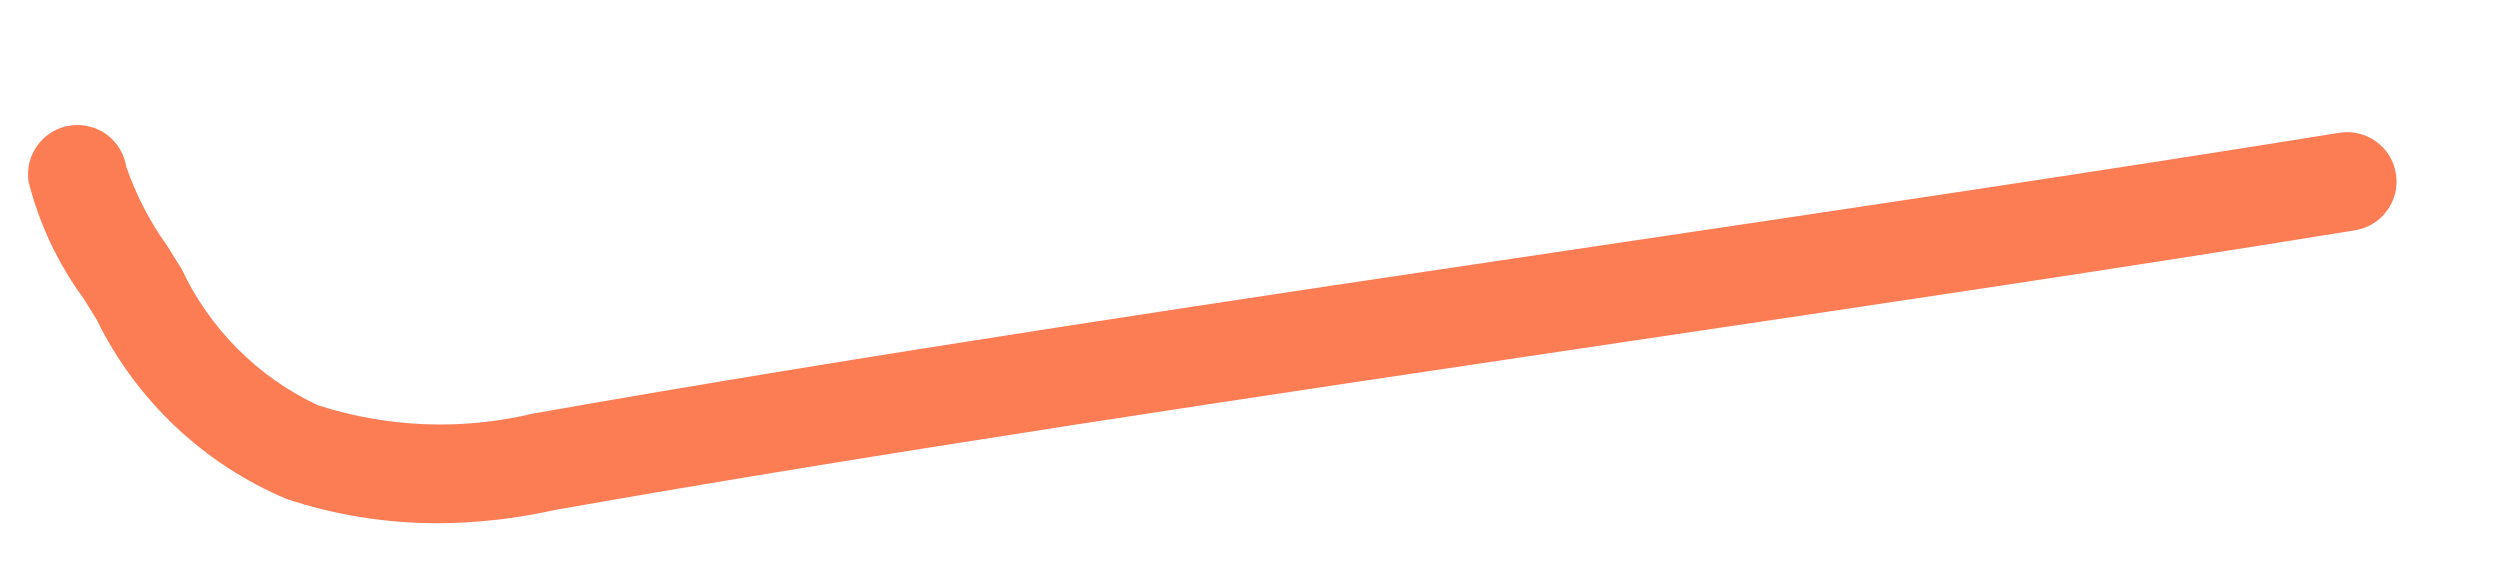 <?xml version="1.0" encoding="UTF-8" standalone="no"?><svg width='17' height='4' viewBox='0 0 17 4' fill='none' xmlns='http://www.w3.org/2000/svg'>
<path d='M2.976 3.558C2.627 3.558 2.28 3.503 1.949 3.393C1.385 3.156 0.926 2.722 0.657 2.173L0.569 2.031C0.394 1.792 0.267 1.523 0.194 1.236C0.188 1.192 0.19 1.148 0.2 1.105C0.211 1.062 0.23 1.022 0.256 0.987C0.282 0.951 0.315 0.921 0.353 0.898C0.391 0.875 0.433 0.86 0.476 0.854C0.52 0.847 0.564 0.849 0.607 0.86C0.65 0.87 0.69 0.889 0.726 0.915C0.761 0.941 0.791 0.974 0.814 1.012C0.837 1.05 0.852 1.092 0.859 1.135C0.925 1.326 1.019 1.507 1.137 1.672L1.235 1.829C1.426 2.236 1.753 2.564 2.16 2.755C2.633 2.908 3.139 2.928 3.622 2.813C5.877 2.414 8.438 2.033 10.915 1.665C12.65 1.407 14.358 1.153 15.907 0.903C15.951 0.896 15.995 0.897 16.038 0.908C16.081 0.918 16.122 0.936 16.157 0.962C16.193 0.988 16.223 1.02 16.247 1.058C16.27 1.096 16.285 1.137 16.292 1.181C16.299 1.224 16.298 1.269 16.288 1.312C16.277 1.355 16.259 1.395 16.233 1.431C16.207 1.467 16.175 1.497 16.137 1.52C16.1 1.543 16.058 1.559 16.014 1.566C14.463 1.818 12.752 2.072 11.014 2.33C8.541 2.698 5.985 3.077 3.777 3.467C3.514 3.526 3.245 3.557 2.976 3.558Z' fill='#FC7C54'/>
</svg>
